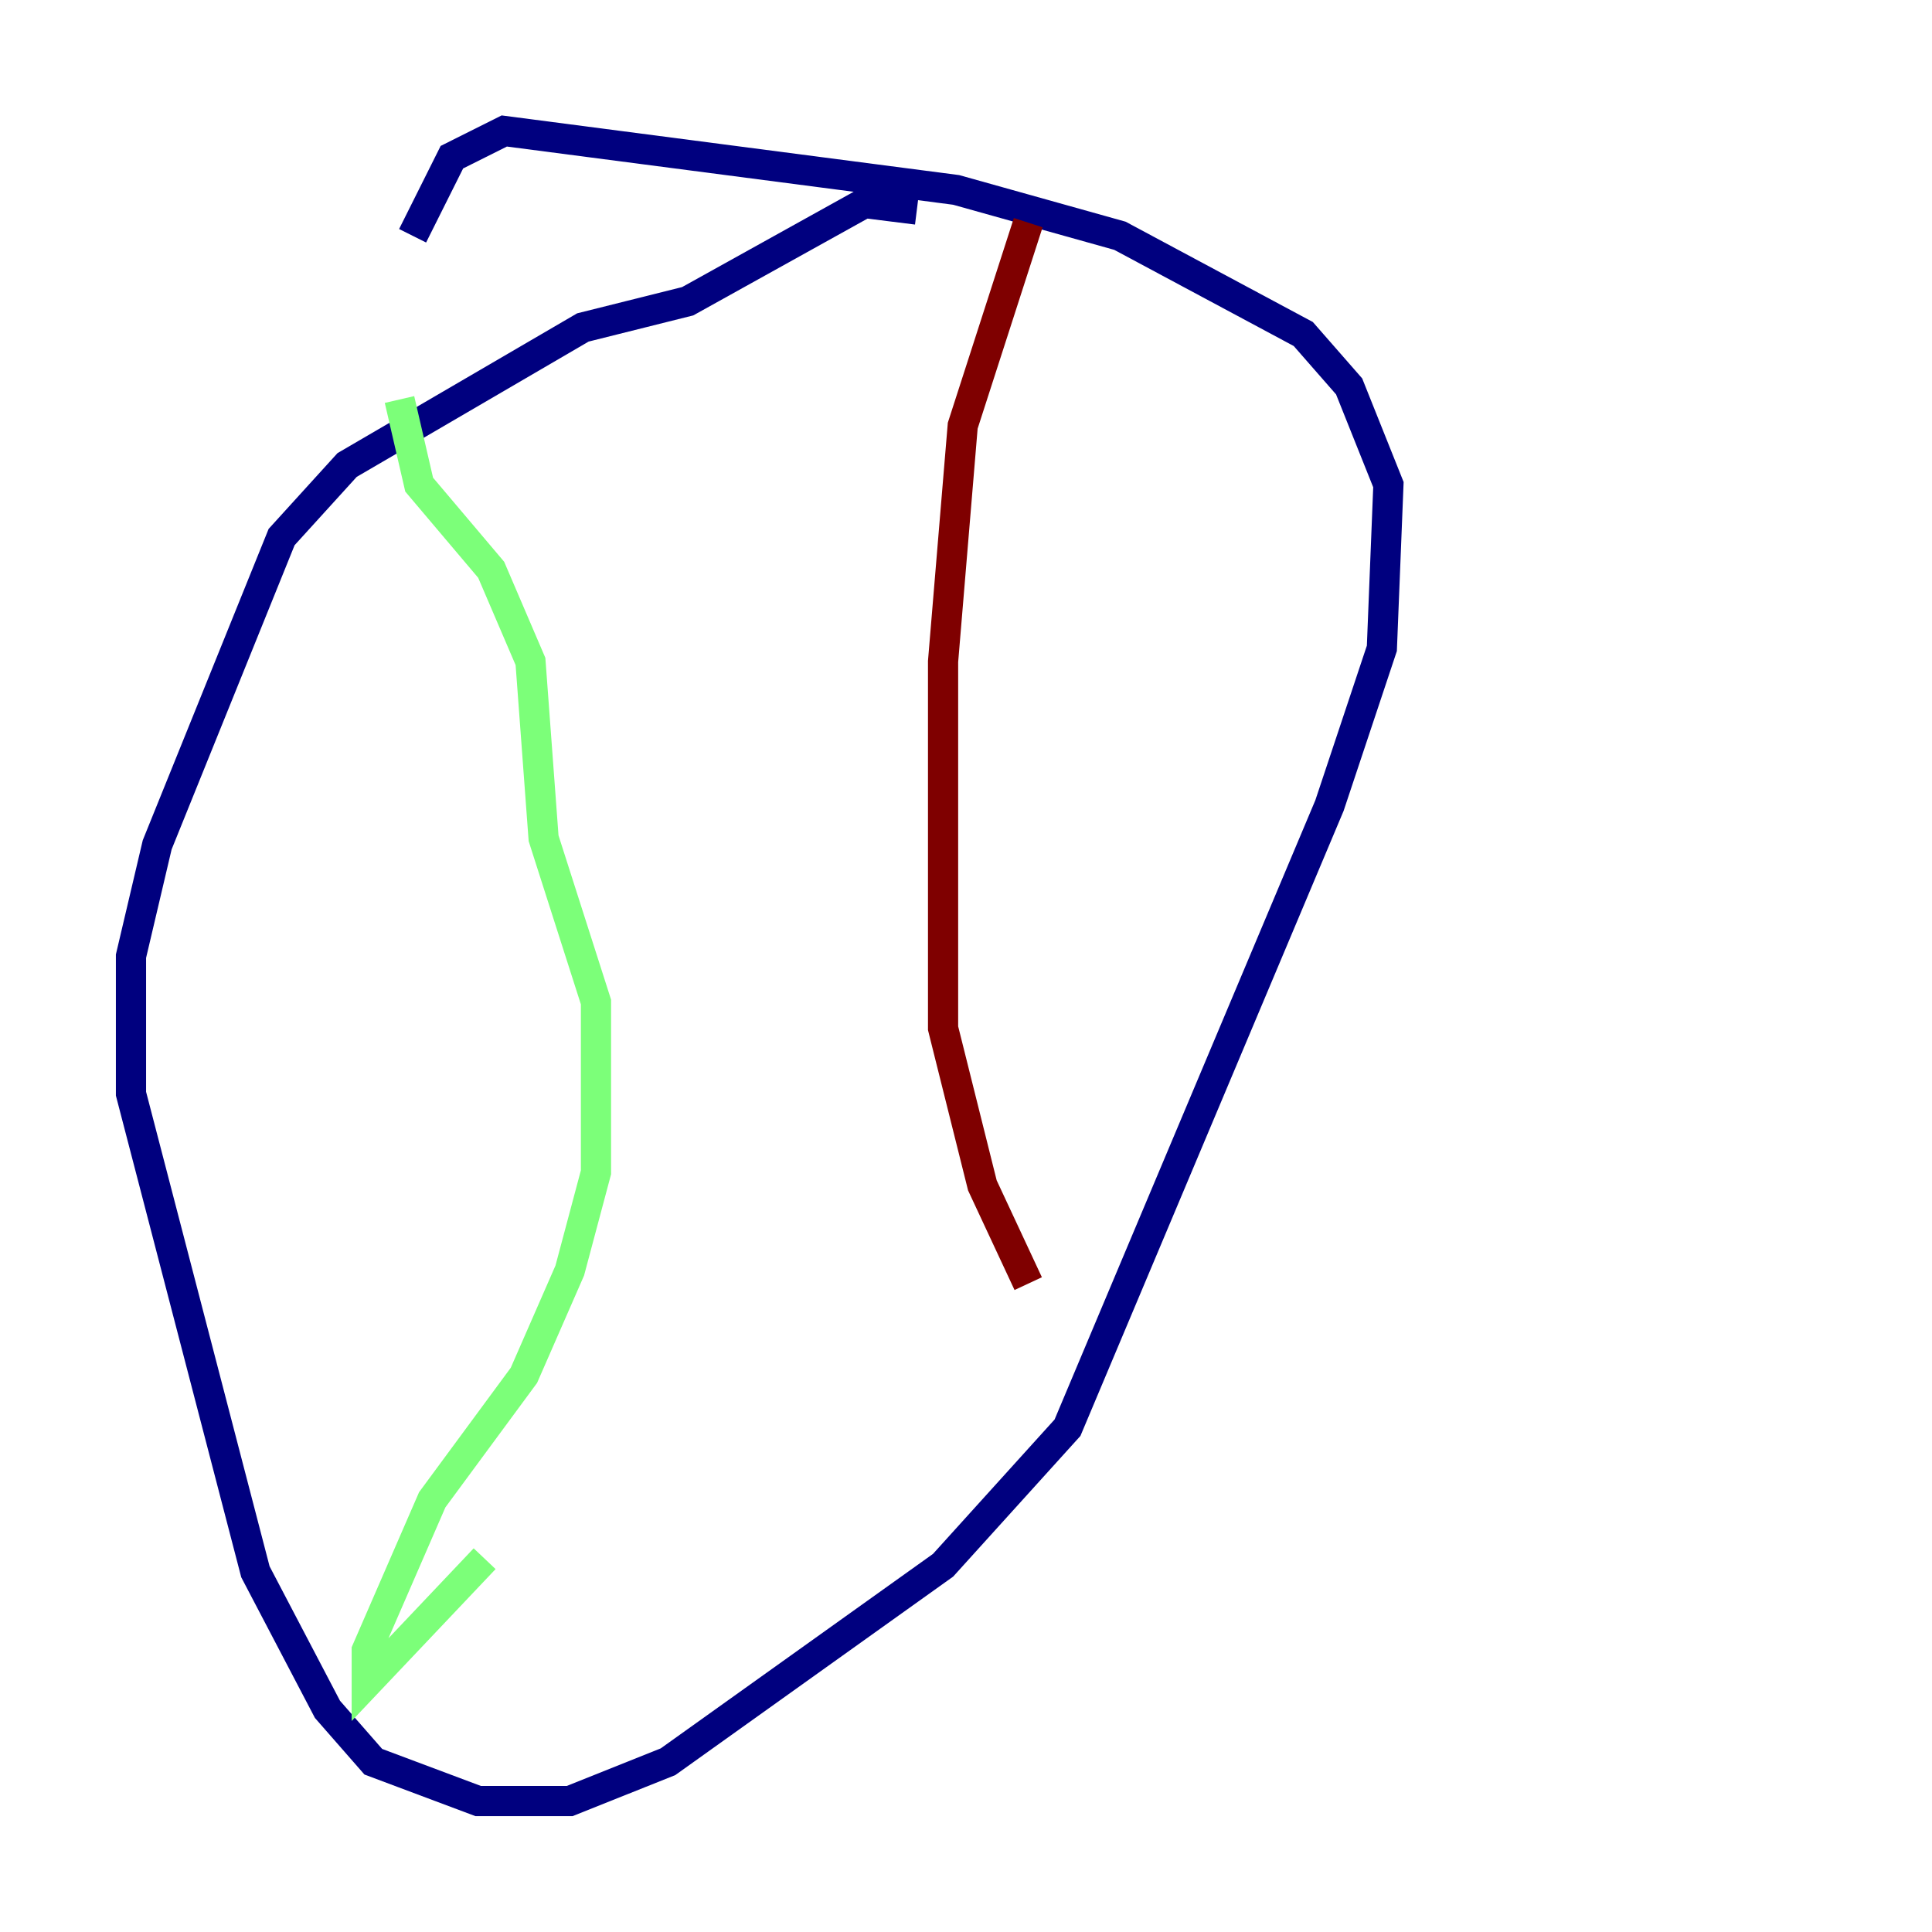 <?xml version="1.0" encoding="utf-8" ?>
<svg baseProfile="tiny" height="128" version="1.2" viewBox="0,0,128,128" width="128" xmlns="http://www.w3.org/2000/svg" xmlns:ev="http://www.w3.org/2001/xml-events" xmlns:xlink="http://www.w3.org/1999/xlink"><defs /><polyline fill="none" points="60.746,13.885 57.275,13.451 45.559,19.959 38.617,21.695 22.997,30.807 18.658,35.58 10.414,55.973 8.678,63.349 8.678,72.461 16.922,104.136 21.695,113.248 24.732,116.719 31.675,119.322 37.749,119.322 44.258,116.719 62.481,103.702 70.725,94.59 88.081,53.37 91.552,42.956 91.986,32.108 89.383,25.6 86.346,22.129 74.197,15.62 63.349,12.583 33.41,8.678 29.939,10.414 27.336,15.62" stroke="#00007f" stroke-width="2" /><polyline fill="none" points="26.468,26.468 27.77,32.108 32.542,37.749 35.146,43.824 36.014,55.539 39.485,66.386 39.485,77.668 37.749,84.176 34.712,91.119 28.637,99.363 24.298,109.342 24.298,111.512 32.108,103.268" stroke="#7cff79" stroke-width="2" /><polyline fill="none" points="68.122,14.752 63.783,28.203 62.481,43.824 62.481,68.122 65.085,78.536 68.122,85.044" stroke="#7f0000" stroke-width="2" /></svg>